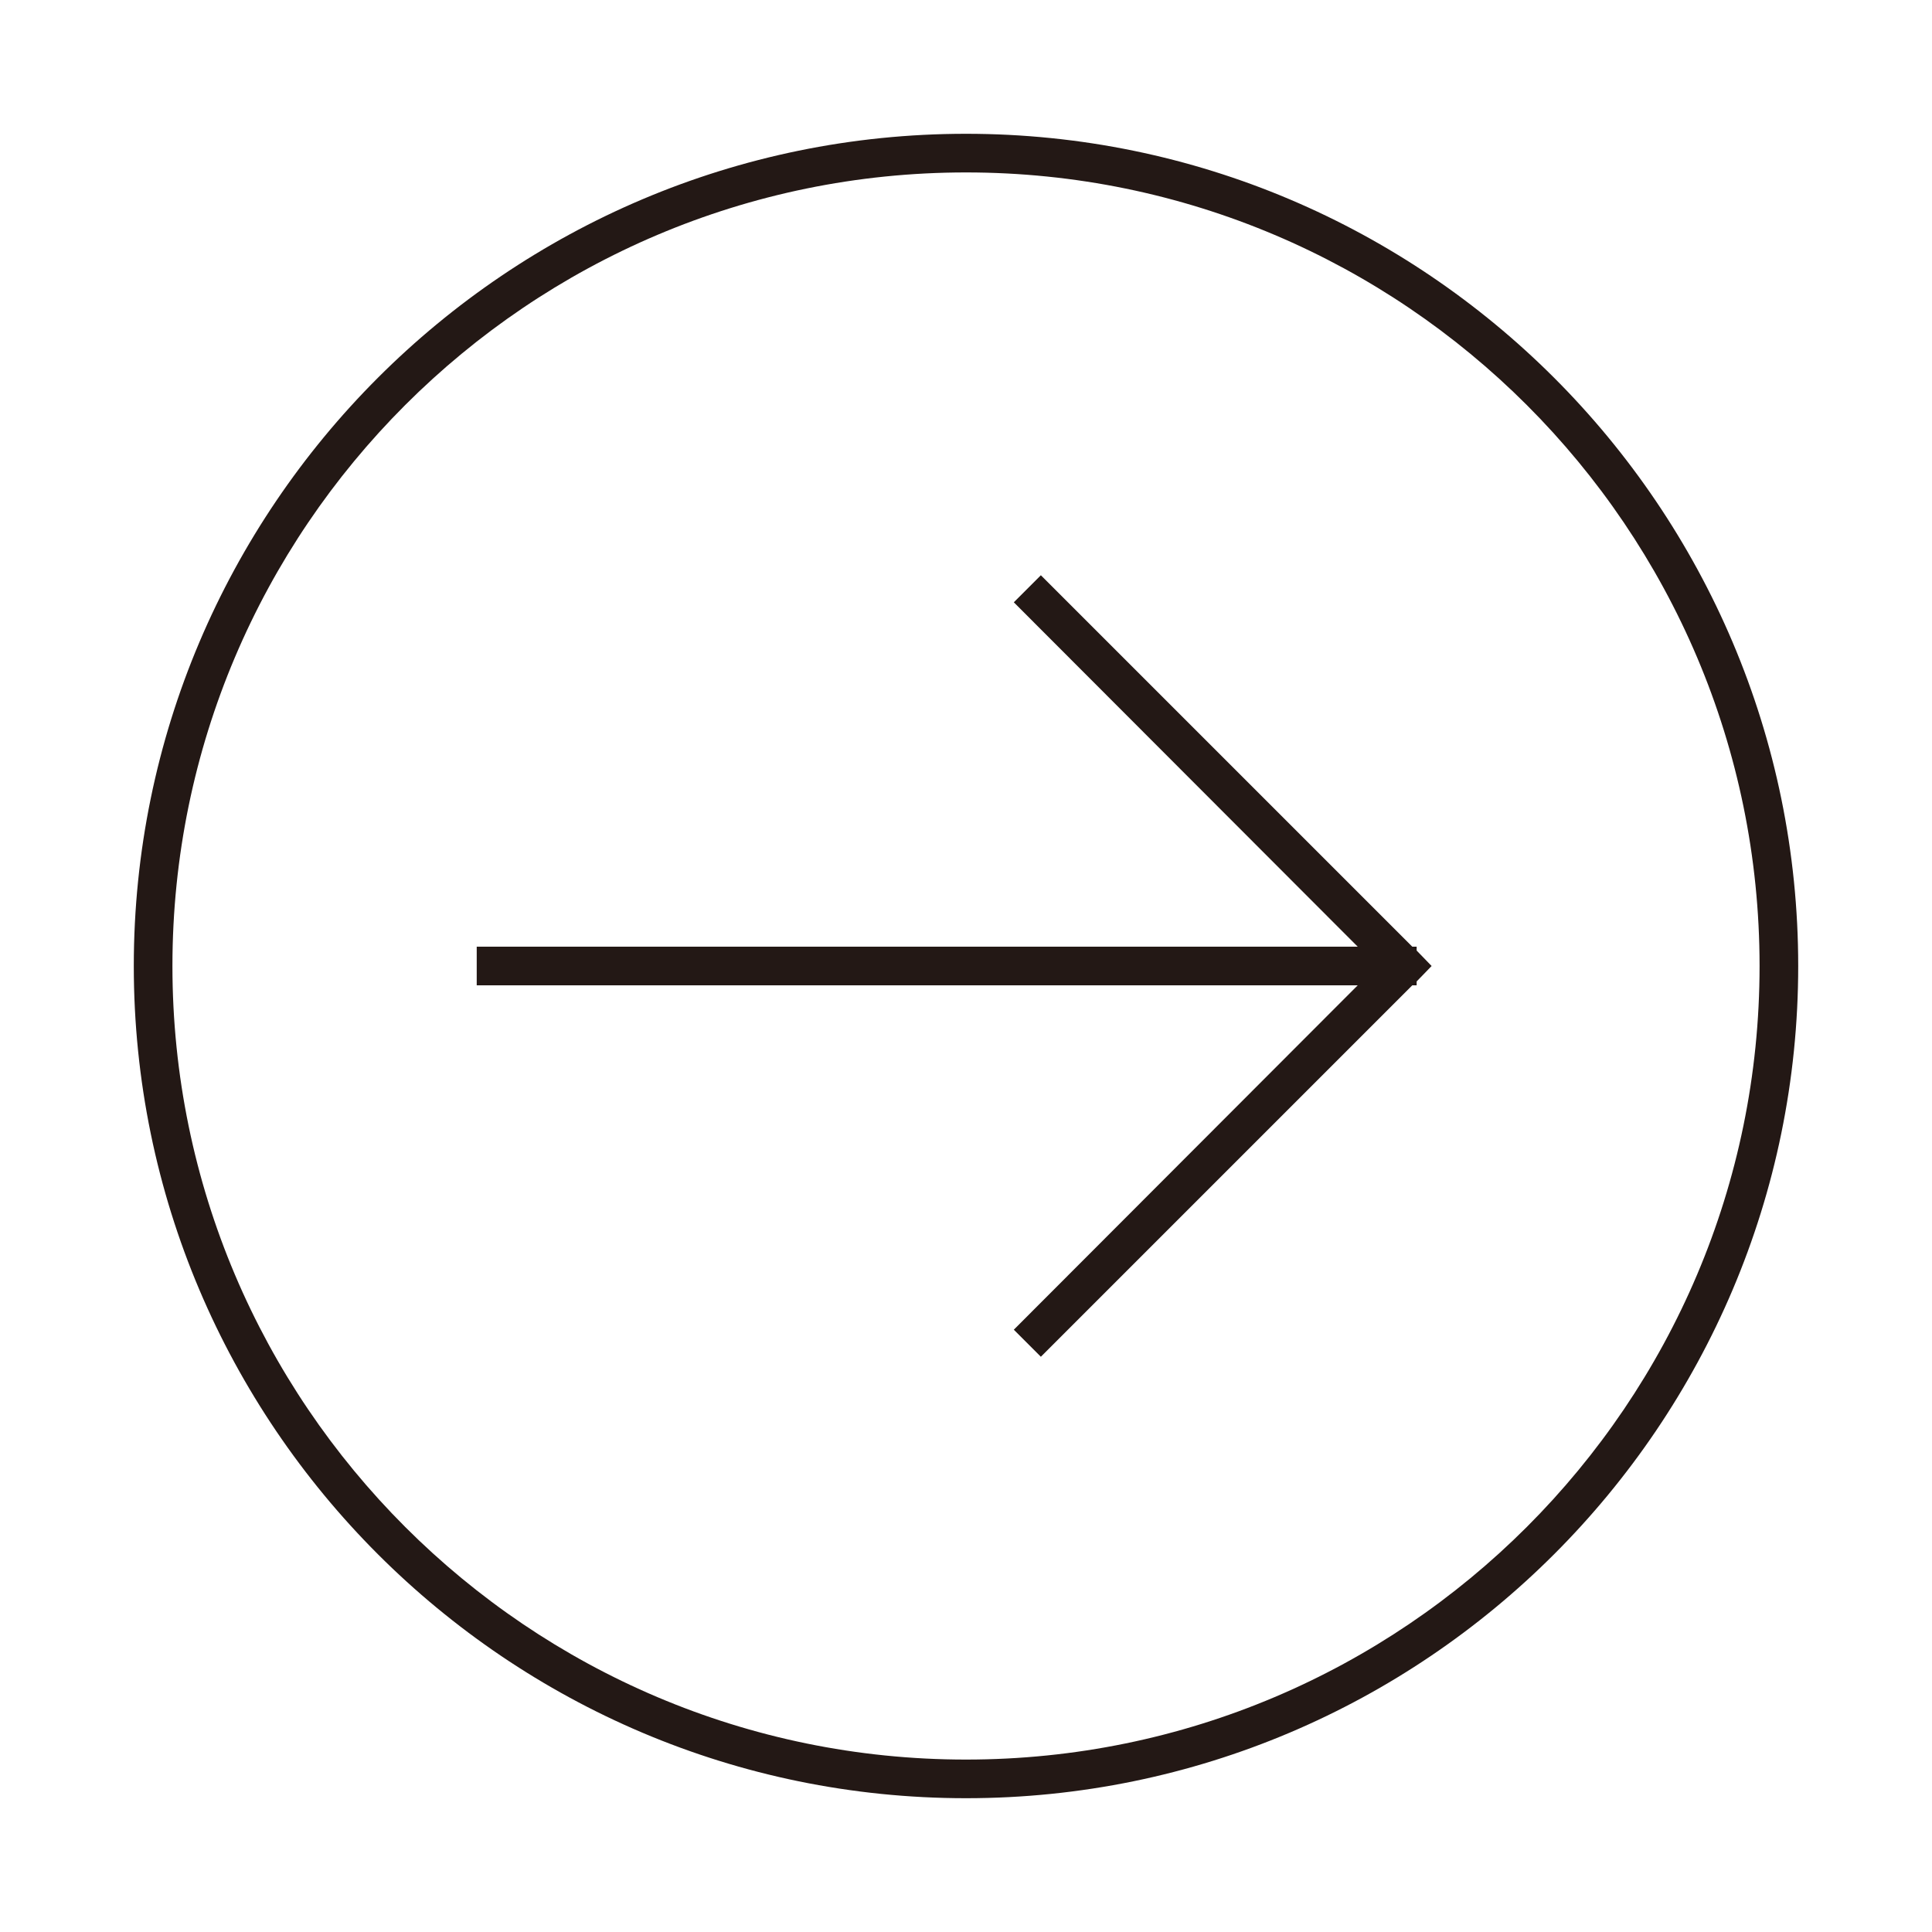 <?xml version="1.0" encoding="utf-8"?>
<!-- Generator: Adobe Illustrator 26.3.1, SVG Export Plug-In . SVG Version: 6.00 Build 0)  -->
<svg version="1.1" id="레이어_1" xmlns="http://www.w3.org/2000/svg" xmlns:xlink="http://www.w3.org/1999/xlink" x="0px"
	 y="0px" viewBox="0 0 400 400" style="enable-background:new 0 0 400 400;" xml:space="preserve">
<style type="text/css">
	.st0{fill:#231815;}
</style>
<g>
	<path class="st0" d="M200,27.7C105,27.7,27.7,105,27.7,200S105,372.3,200,372.3S372.3,295,372.3,200S295,27.7,200,27.7z M200,364.3
		c-90.6,0-164.3-73.7-164.3-164.3S109.4,35.7,200,35.7S364.3,109.4,364.3,200S290.6,364.3,200,364.3z"/>
	<polygon class="st0" points="293.3,196.8 293.3,196 292.4,196 215.5,119.1 209.9,124.7 281.1,196 98.7,196 98.7,204 281.1,204 
		209.9,275.3 215.5,280.9 292.4,204 293.3,204 293.3,203.2 296.4,200 	"/>
</g>
</svg>
